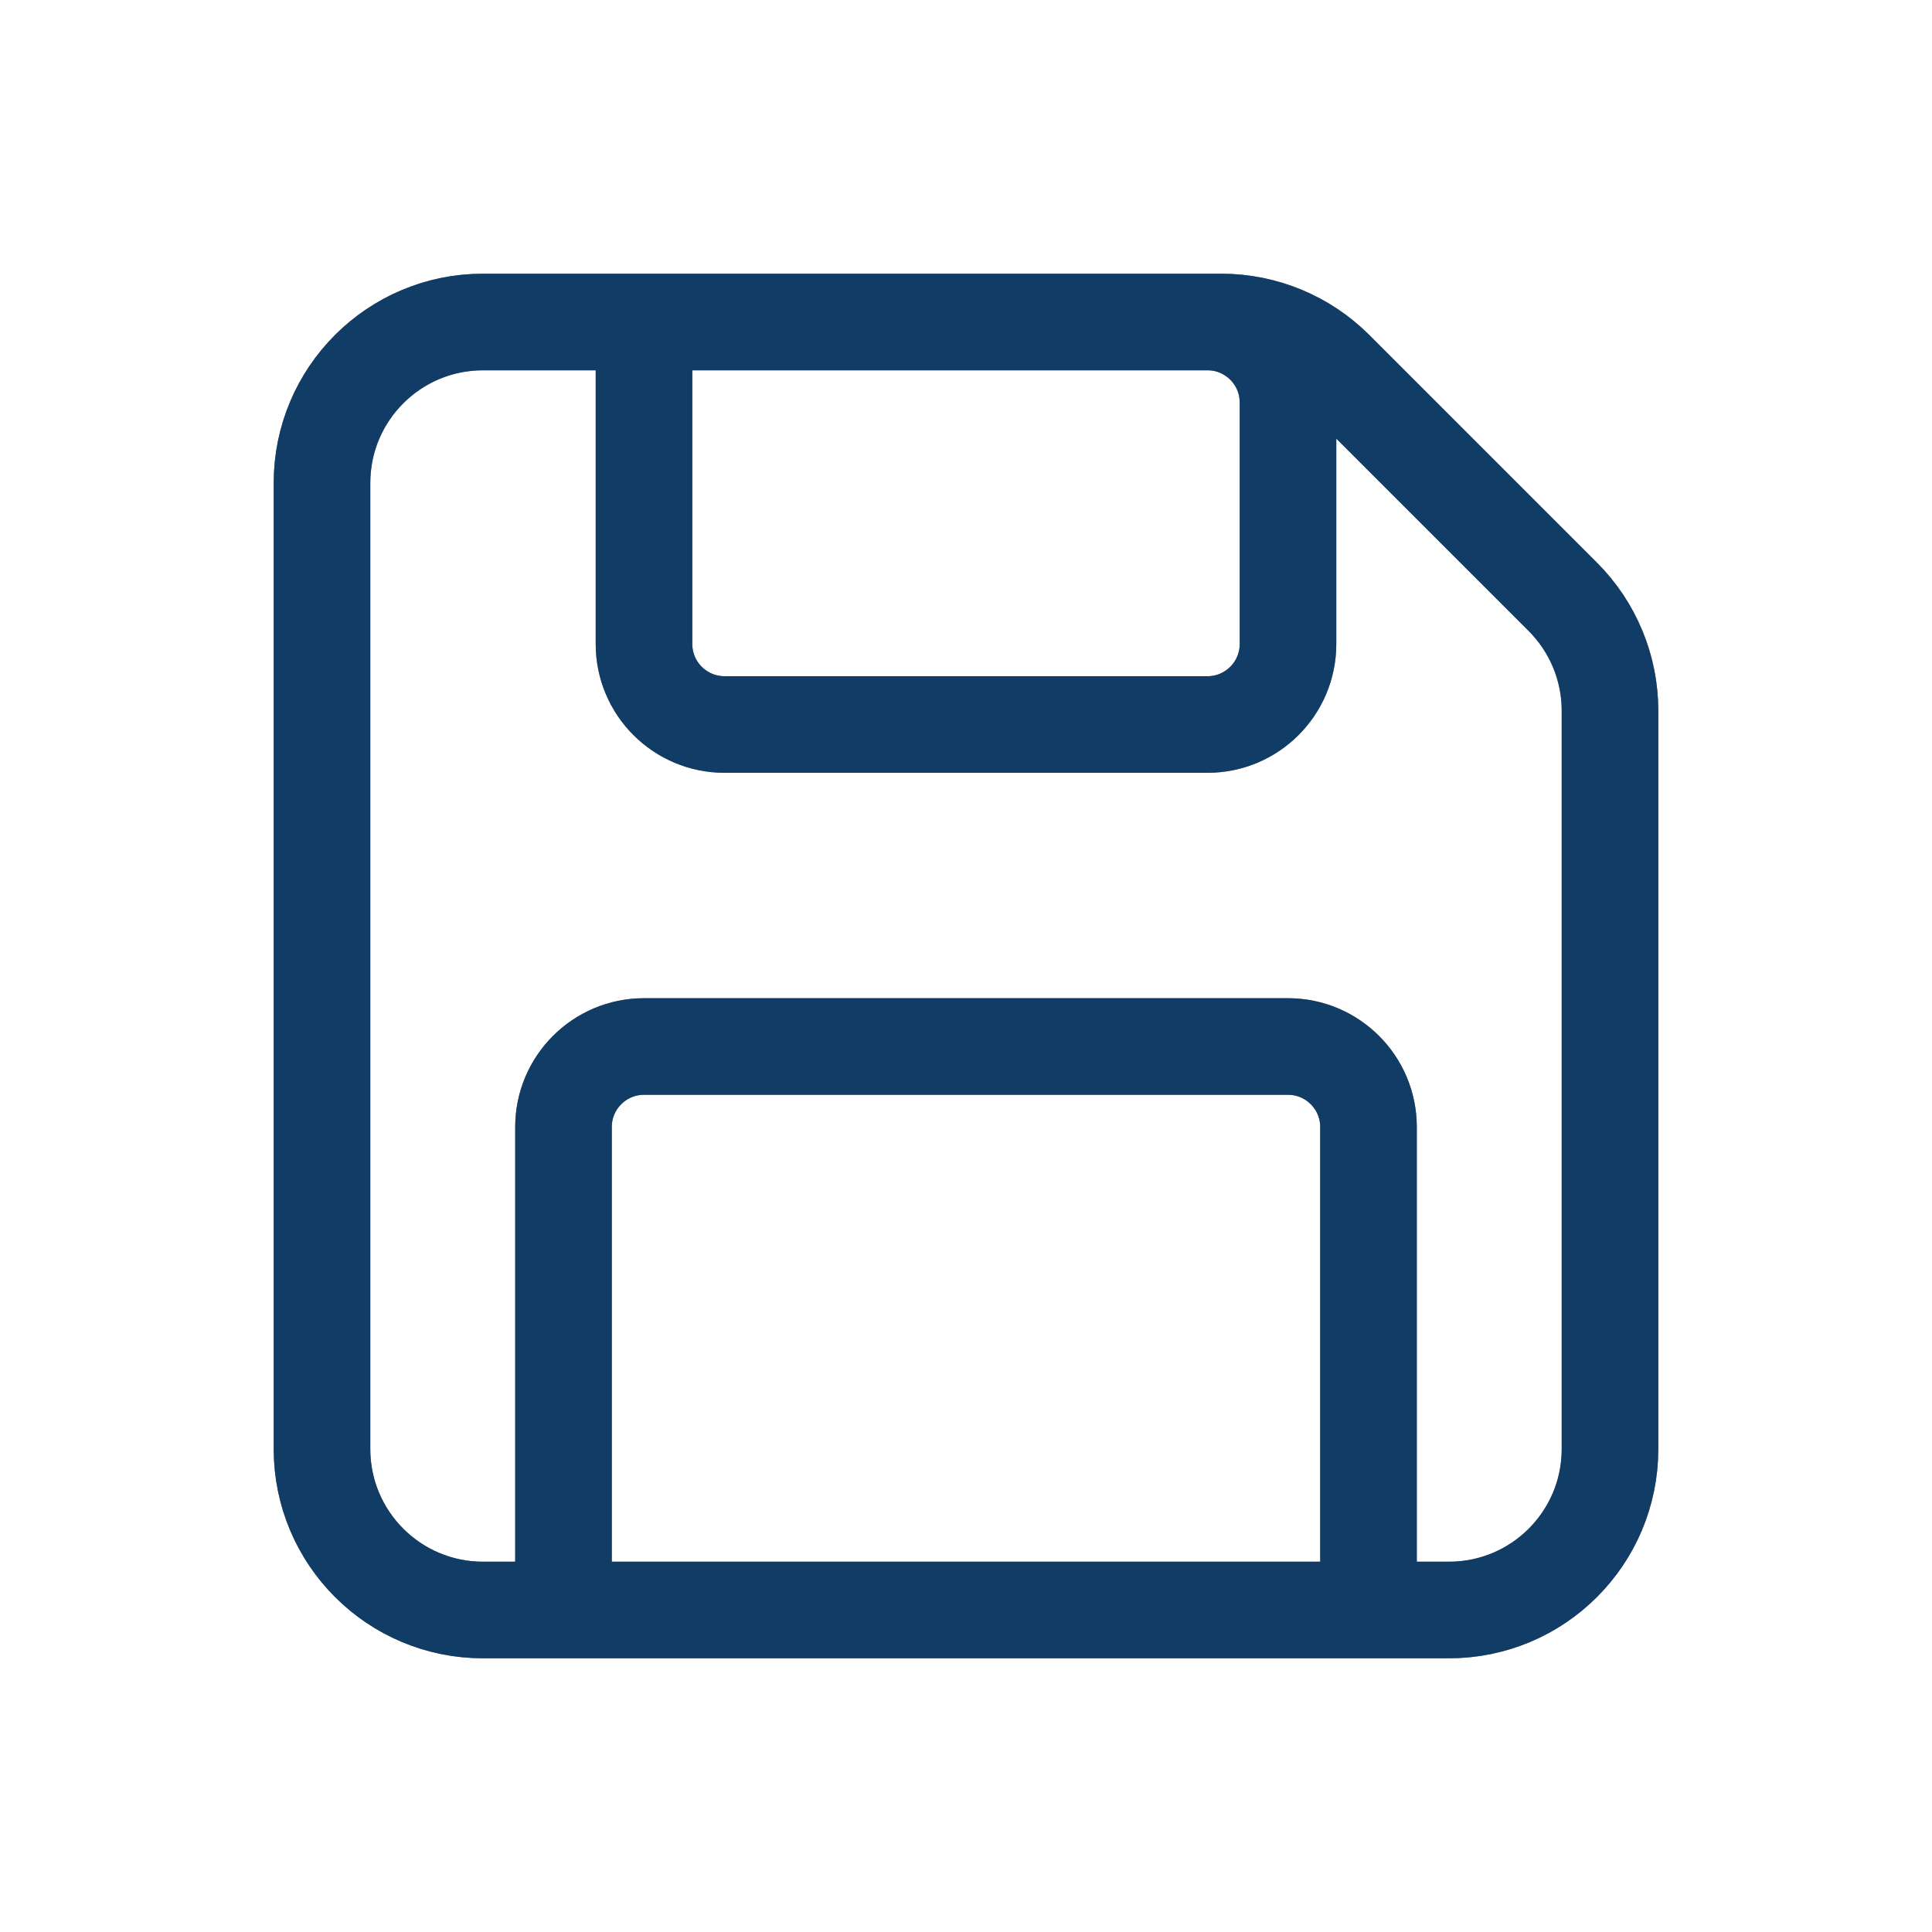<?xml version="1.0" encoding="UTF-8" standalone="no"?>
<svg xmlns:inkscape="http://www.inkscape.org/namespaces/inkscape" xmlns:sodipodi="http://sodipodi.sourceforge.net/DTD/sodipodi-0.dtd" xmlns="http://www.w3.org/2000/svg" xmlns:svg="http://www.w3.org/2000/svg" width="24" height="24" viewBox="0 0 24 24" fill="none" version="1.1" id="svg3" sodipodi:docname="document-save.svg" inkscape:version="1.4 (e7c3feb100, 2024-10-09)">
  <defs id="defs1">
    <style id="current-color-scheme" type="text/css">
      .ColorScheme-Text { color:#e6f0f5; }
      .ColorScheme-Highlight { color:#2179cb; }
      .ColorScheme-Background { color:#e4e4e4; }
    </style>
  </defs>
  <sodipodi:namedview id="namedview3" pagecolor="#ffffff" bordercolor="#000000" borderopacity="0.25" inkscape:showpageshadow="2" inkscape:pageopacity="0.0" inkscape:pagecheckerboard="0" inkscape:deskcolor="#d1d1d1" inkscape:zoom="33.291667" inkscape:cx="11.984981" inkscape:cy="12" inkscape:window-width="1920" inkscape:window-height="1008" inkscape:window-x="0" inkscape:window-y="0" inkscape:window-maximized="1" inkscape:current-layer="svg3"/>
  <g clip-path="url(#clip0_3037_238)" id="g3">
    <path id="path3" d="M 17,20 H 7 v -6 c 0,-0.552 0.448,-1 1,-1 h 8 c 0.552,0 1,0.448 1,1 z M 8,4 h 7 c 0.552,0 1,0.448 1,1 v 3 c 0,0.552 -0.448,1 -1,1 H 9 C 8.448,9 8,8.552 8,8 Z M 4,6 C 4,4.895 4.895,4 6,4 h 9.172 c 0.53,0 1.039,0.211 1.414,0.586 l 2.828,2.828 C 19.789,7.789 20,8.298 20,8.828 V 18 c 0,1.105 -0.895,2 -2,2 H 6 C 4.895,20 4,19.105 4,18 Z" style="stroke:#000000;stroke-opacity:1;stroke-linejoin:round;stroke-linecap:round;stroke-width:1.2;stroke-dasharray:none"/>
    <path id="path3" d="M 17,20 H 7 v -6 c 0,-0.552 0.448,-1 1,-1 h 8 c 0.552,0 1,0.448 1,1 z M 8,4 h 7 c 0.552,0 1,0.448 1,1 v 3 c 0,0.552 -0.448,1 -1,1 H 9 C 8.448,9 8,8.552 8,8 Z M 4,6 C 4,4.895 4.895,4 6,4 h 9.172 c 0.53,0 1.039,0.211 1.414,0.586 l 2.828,2.828 C 19.789,7.789 20,8.298 20,8.828 V 18 c 0,1.105 -0.895,2 -2,2 H 6 C 4.895,20 4,19.105 4,18 Z" style="stroke:currentColor;opacity:0.5;stroke-linejoin:round;stroke-linecap:round;stroke-width:1.2;stroke-dasharray:none" class="ColorScheme-Highlight"/>
  </g>
  <defs id="defs3">
    <clipPath id="clip0_3037_238">
      <rect width="24" height="24" fill="white" id="rect3"/>
    </clipPath>
  </defs>
</svg>
